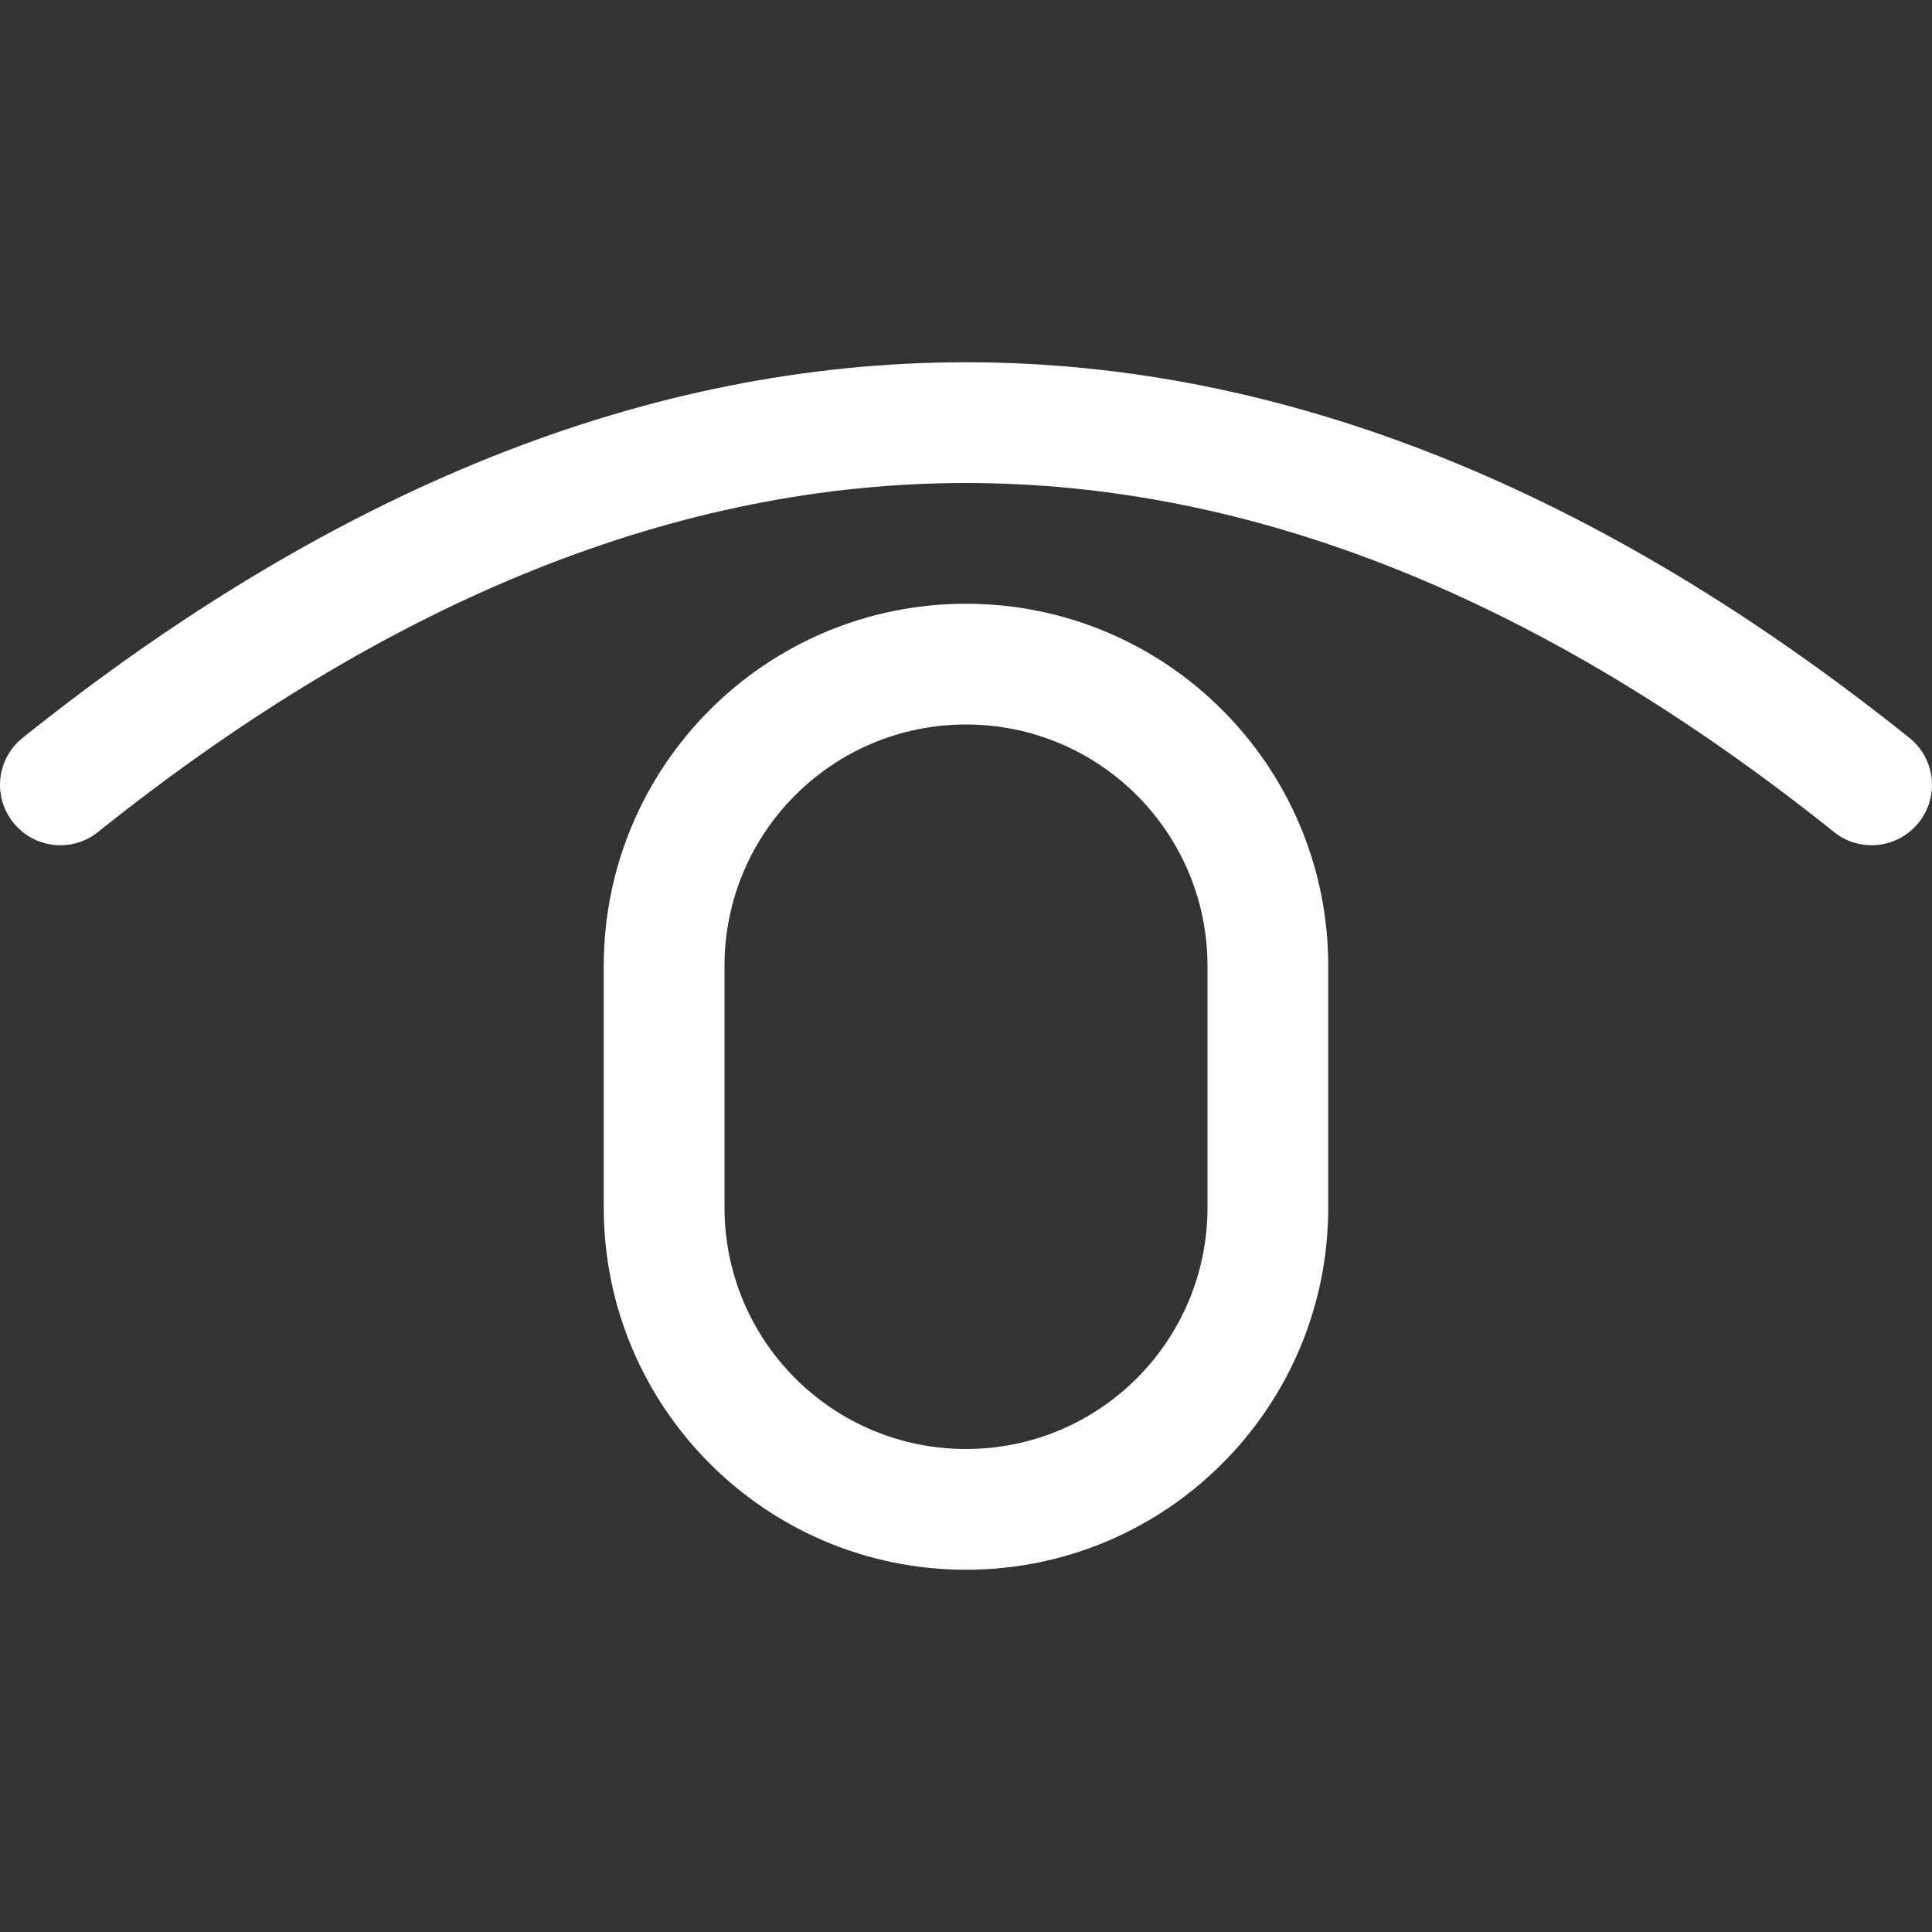 <svg width="16" height="16" viewBox="0 0 16 16" fill="none" xmlns="http://www.w3.org/2000/svg">
<rect x="0" y="0" width="16" height="16" fill="#333333" stroke="none"/>
<g clip-path="url(#clip0_91_1007)">
<path fill-rule="evenodd" clip-rule="evenodd" d="M0.812 6.89C3.249 4.941 5.642 4 8 4C10.358 4 12.751 4.941 15.188 6.89C15.403 7.063 15.718 7.028 15.89 6.812C16.063 6.597 16.028 6.282 15.812 6.11C13.249 4.059 10.642 3 8 3C5.358 3 2.751 4.059 0.188 6.11C-0.028 6.282 -0.063 6.597 0.11 6.812C0.282 7.028 0.597 7.063 0.812 6.89ZM8 5C6.343 5 5 6.343 5 8V10C5 11.657 6.343 13 8 13C9.657 13 11 11.657 11 10V8C11 6.343 9.657 5 8 5ZM6 8C6 6.895 6.895 6 8 6C9.105 6 10 6.895 10 8V10C10 11.105 9.105 12 8 12C6.895 12 6 11.105 6 10V8Z" fill="white"/>
</g>
<defs>
<clipPath id="clip0_91_1007">
<rect width="16" height="16" fill="white"/>
</clipPath>
</defs>
</svg>
